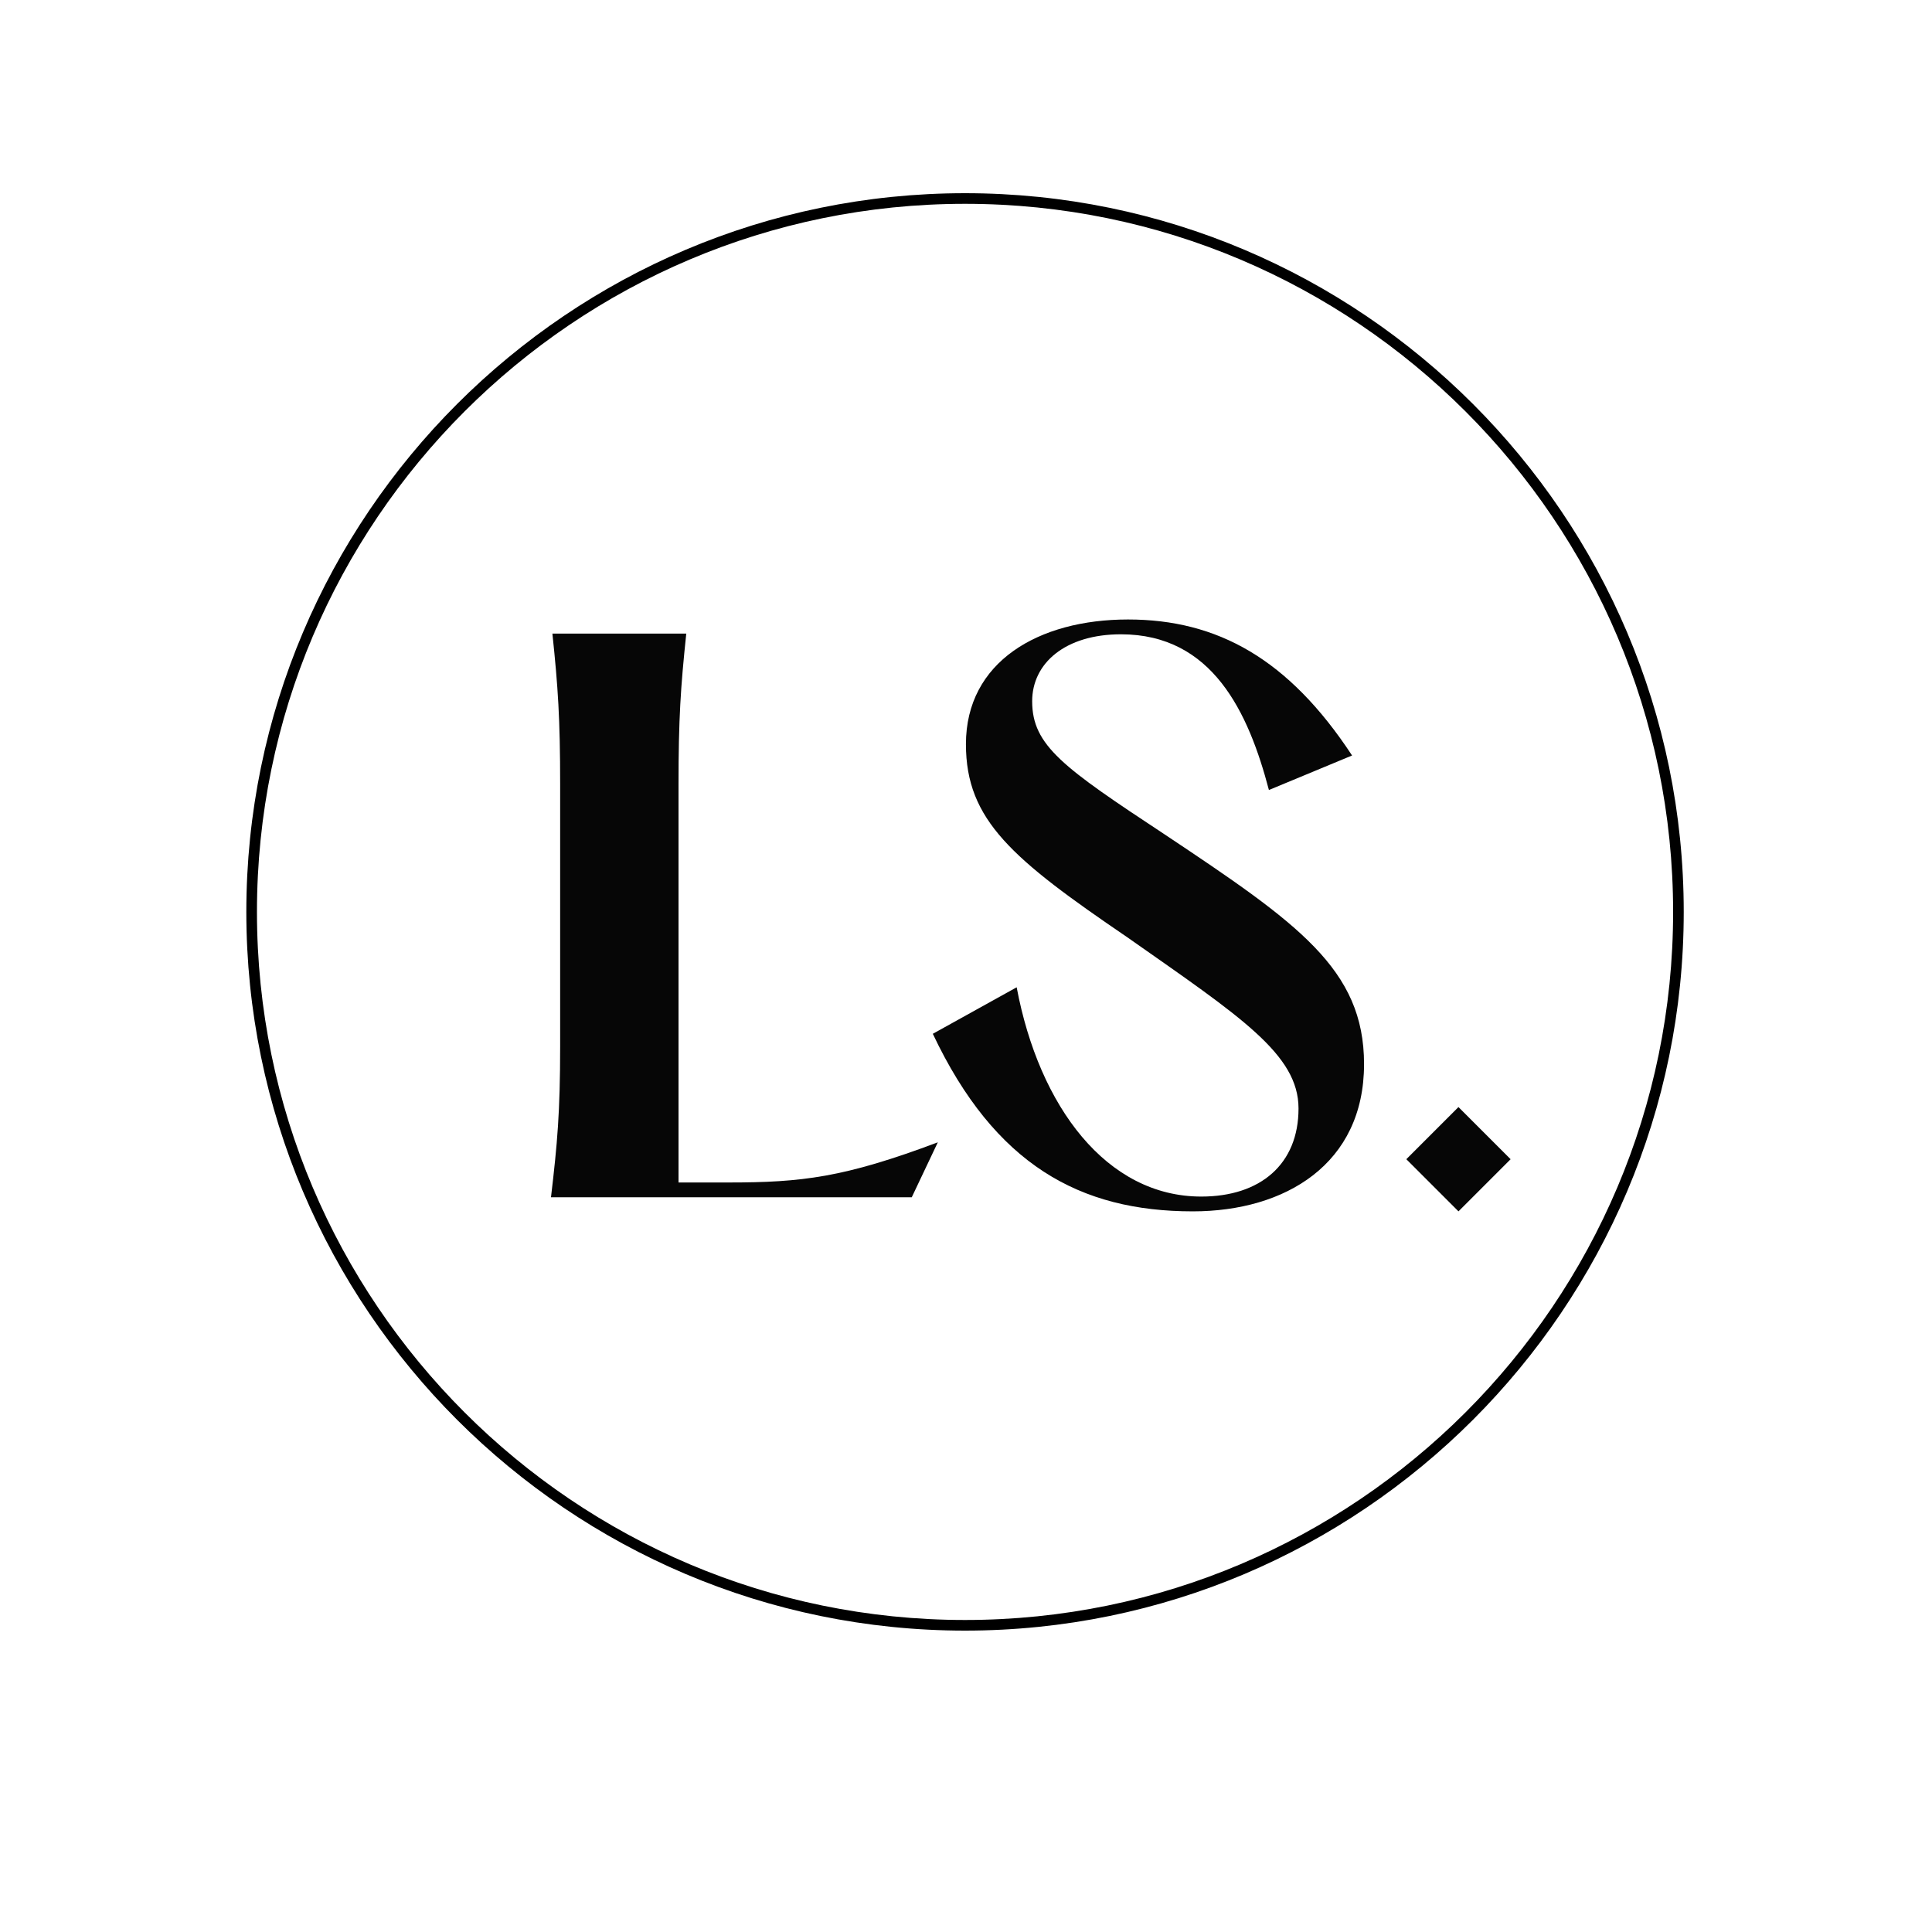 <svg 
xmlns="http://www.w3.org/2000/svg" 
xmlns:xlink="http://www.w3.org/1999/xlink" 
width="500" 
zoomAndPan="magnify" 
viewBox="0 0 375 375" 
height="500" 
preserveAspectRatio="xMidYMid meet" 
version="1.0"><defs><g/><clipPath id="f3f7a9f41d">
<path d="M 47.812 37.5 L 326.812 37.5 L 326.812 316.5 L 47.812 316.5 Z M 47.812 37.5 " clip-rule="nonzero"/></clipPath></defs><g clip-path="url(#f3f7a9f41d)">
<path fill="#000000" d="M 187.312 316.5 C 110.418 316.5 47.812 253.898 47.812 177 C 47.812 100.102 110.418 37.5 187.312 37.5 C 264.211 37.5 326.812 100.102 326.812 177 C 326.812 253.898 264.211 316.5 187.312 316.5 Z M 187.312 39.562 C 111.516 39.562 49.875 101.203 49.875 177 C 49.875 252.797 111.516 314.438 187.312 314.438 C 263.109 314.438 324.75 252.797 324.75 177 C 324.75 101.203 263.109 39.562 187.312 39.562 Z M 187.312 39.562 " fill-opacity="1" fill-rule="nonzero"/></g>
<g fill="#060606" fill-opacity="1"><g transform="translate(175.589, 232.39)"><g><path d="M 5.469 -31.73 C 17.508 -6.293 34.055 2.734 55.938 2.734 C 73.852 2.734 89.172 -6.43 89.172 -25.848 C 89.172 -44.312 76.316 -53.203 50.465 -70.434 C 30.773 -83.426 24.754 -87.668 24.754 -96.281 C 24.754 -103.668 31.184 -109.273 41.988 -109.273 C 59.766 -109.273 66.742 -94.094 70.707 -79.051 L 86.848 -85.75 C 74.535 -104.488 60.723 -112.148 43.355 -112.148 C 25.984 -112.148 11.898 -103.941 11.898 -87.941 C 11.898 -73.168 20.926 -65.648 43.219 -50.465 C 65.238 -35.012 76.453 -27.762 76.453 -17.23 C 76.453 -6.43 69.066 -0.137 57.578 -0.137 C 39.25 -0.137 26.121 -17.508 21.746 -40.758 Z M 5.469 -31.73 "/></g></g></g><g fill="#060606" fill-opacity="1"><g transform="translate(263.392, 232.39)"><g><path d="M 19.695 2.734 L 29.816 -7.387 L 19.695 -17.508 L 9.574 -7.387 Z M 19.695 2.734 "/></g></g></g>
<g fill="#060606" fill-opacity="1"><g transform="translate(97.373, 232.39)"><g><path d="M 9.848 -109.41 C 10.941 -99.02 11.352 -92.863 11.352 -80.145 L 11.352 -29.27 C 11.352 -16.547 10.805 -10.395 9.574 0 L 79.598 0 L 84.656 -10.668 C 66.469 -3.828 58.262 -2.871 44.039 -2.871 L 34.328 -2.871 L 34.328 -80.145 C 34.328 -92.863 34.738 -99.02 35.832 -109.41 Z M 9.848 -109.41 "/></g></g></g></svg>